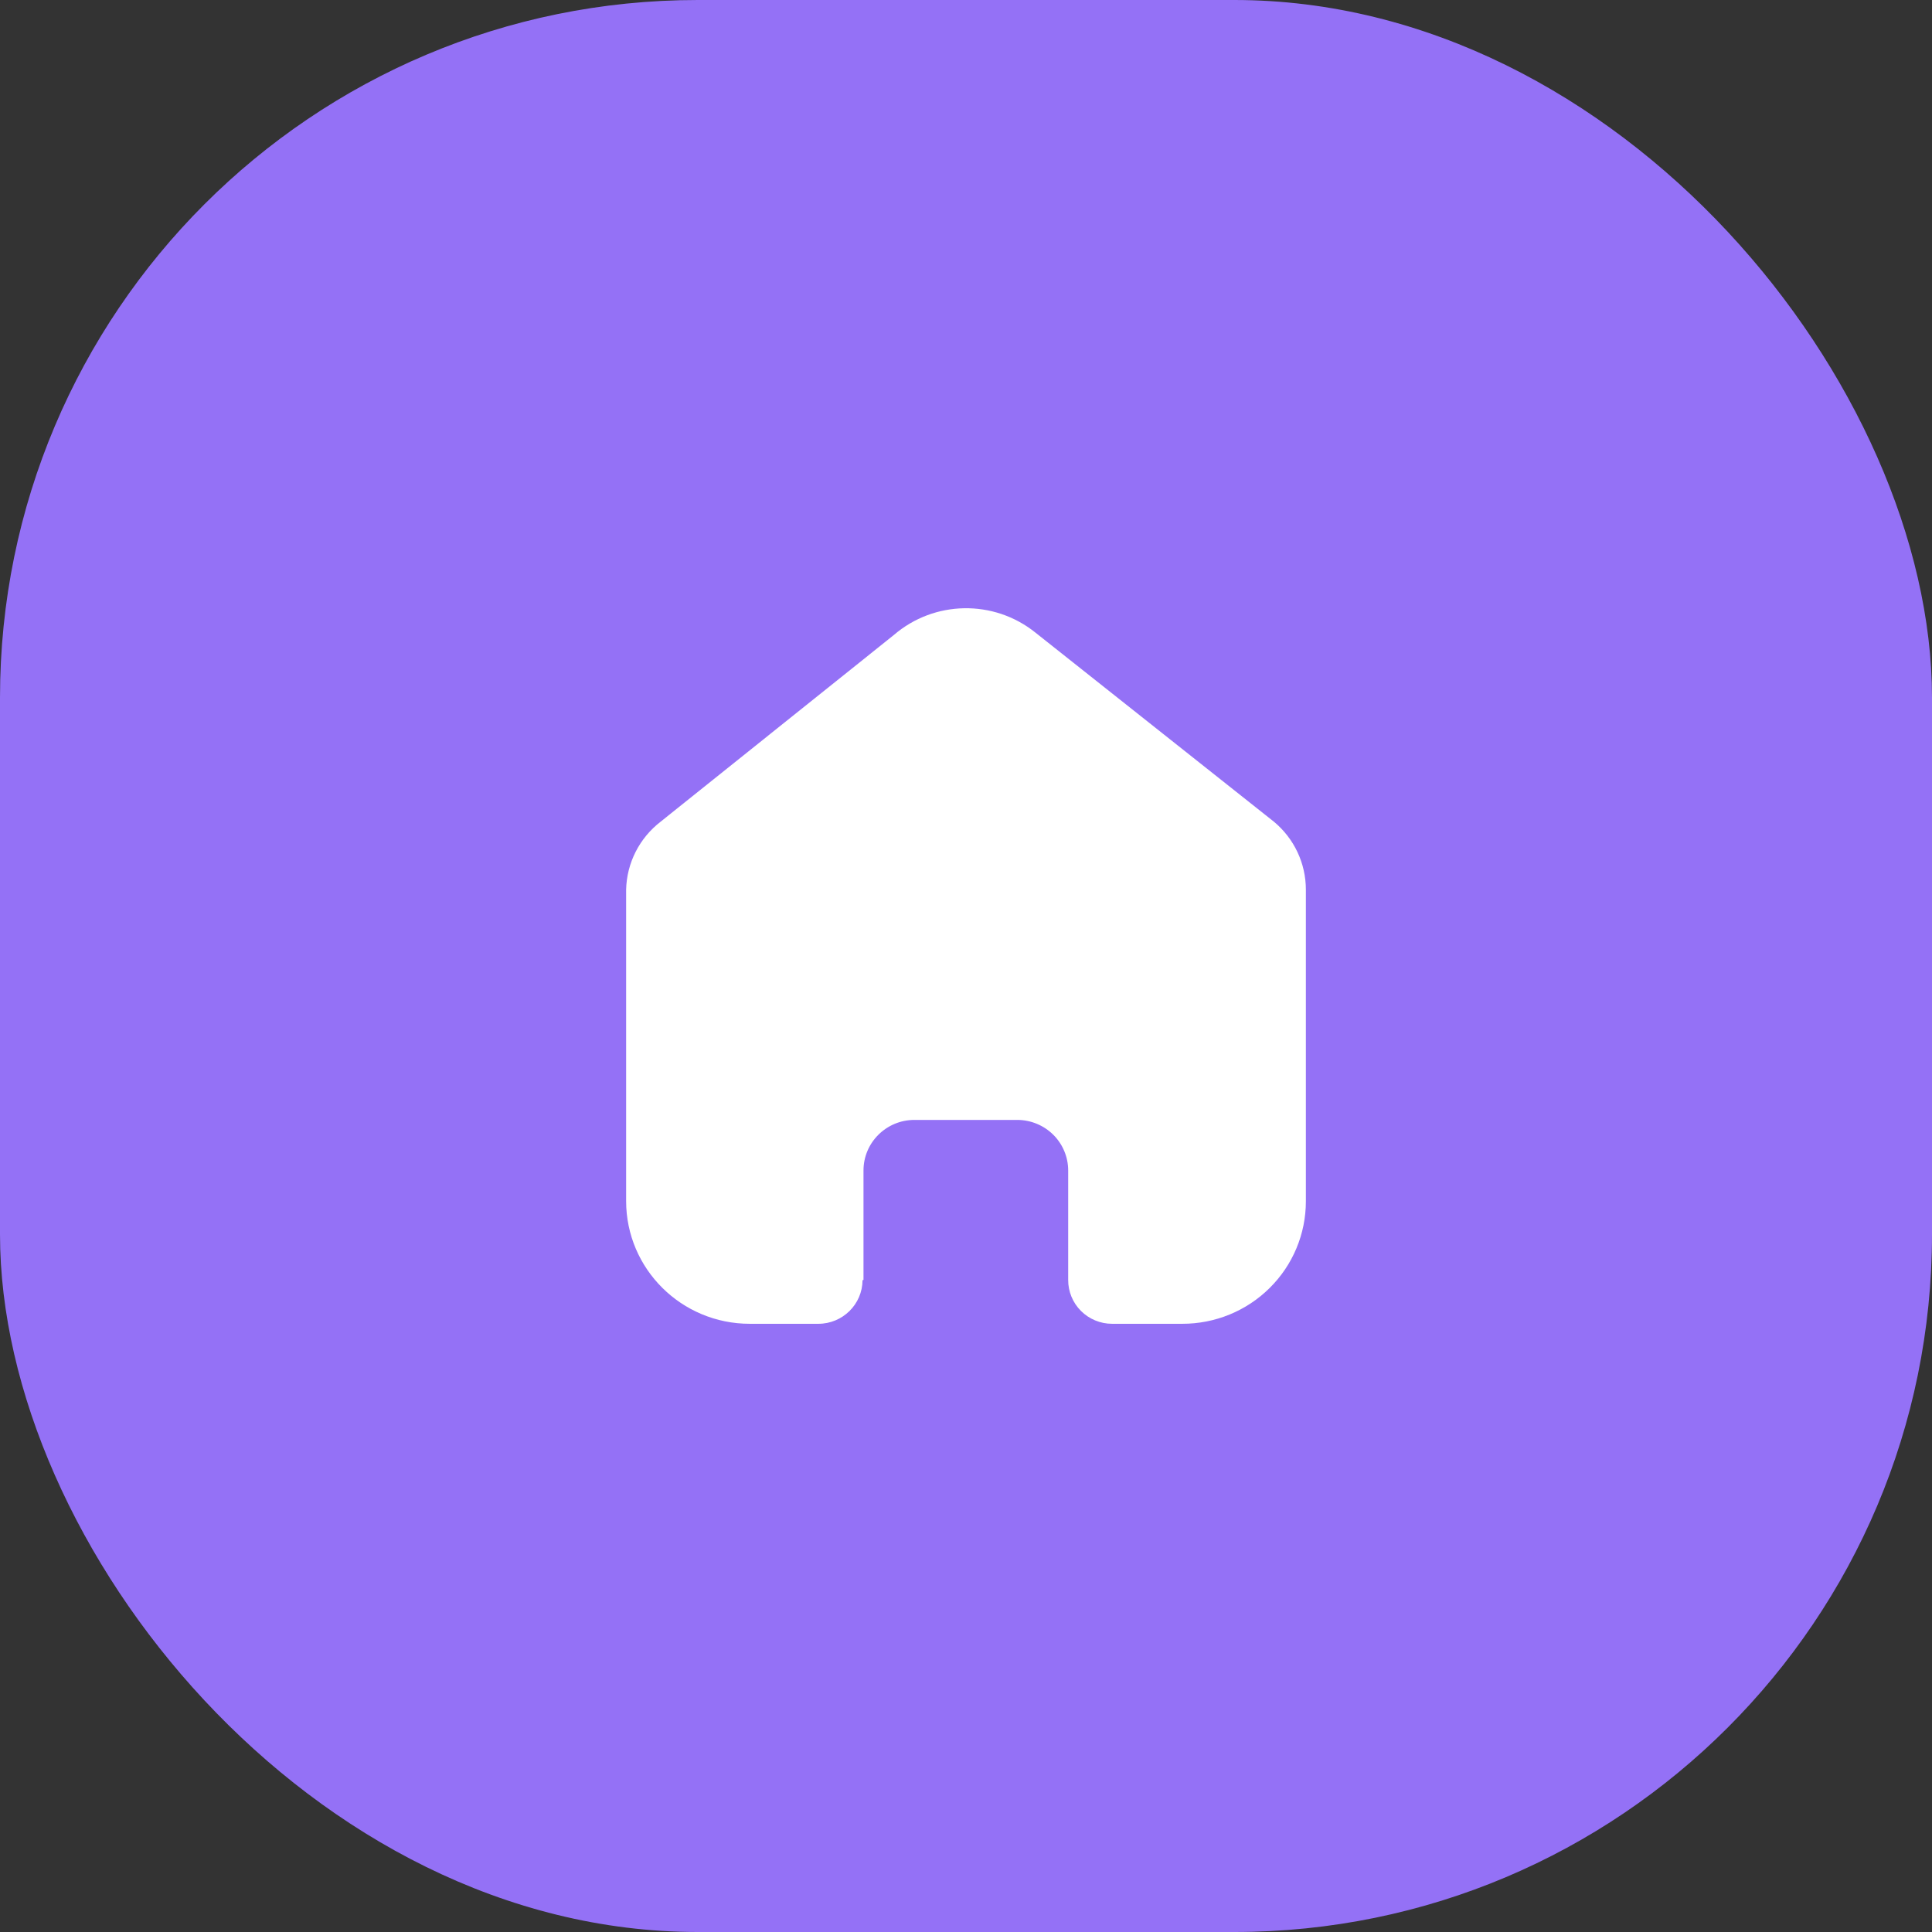 <svg width="36" height="36" viewBox="0 0 36 36" fill="none" xmlns="http://www.w3.org/2000/svg">
<rect x="0" y="0" width="36" height="36" fill="#333333" stroke="none"/>
<rect width="36" height="36" rx="13" fill="#9471F6"/>
<path d="M16.09 23.849V21.81C16.09 21.29 16.515 20.868 17.039 20.868H18.955C19.207 20.868 19.448 20.968 19.626 21.144C19.804 21.321 19.904 21.561 19.904 21.81V23.849C19.903 24.065 19.988 24.273 20.142 24.427C20.295 24.58 20.504 24.667 20.722 24.667H22.029C22.64 24.668 23.226 24.429 23.658 24C24.09 23.573 24.333 22.991 24.333 22.385V16.578C24.333 16.088 24.115 15.624 23.736 15.31L19.289 11.784C18.516 11.166 17.407 11.186 16.657 11.831L12.311 15.31C11.915 15.615 11.678 16.08 11.667 16.578V22.379C11.667 23.643 12.698 24.667 13.971 24.667H15.248C15.701 24.667 16.069 24.304 16.072 23.855L16.09 23.849Z" fill="white"/>
</svg>
